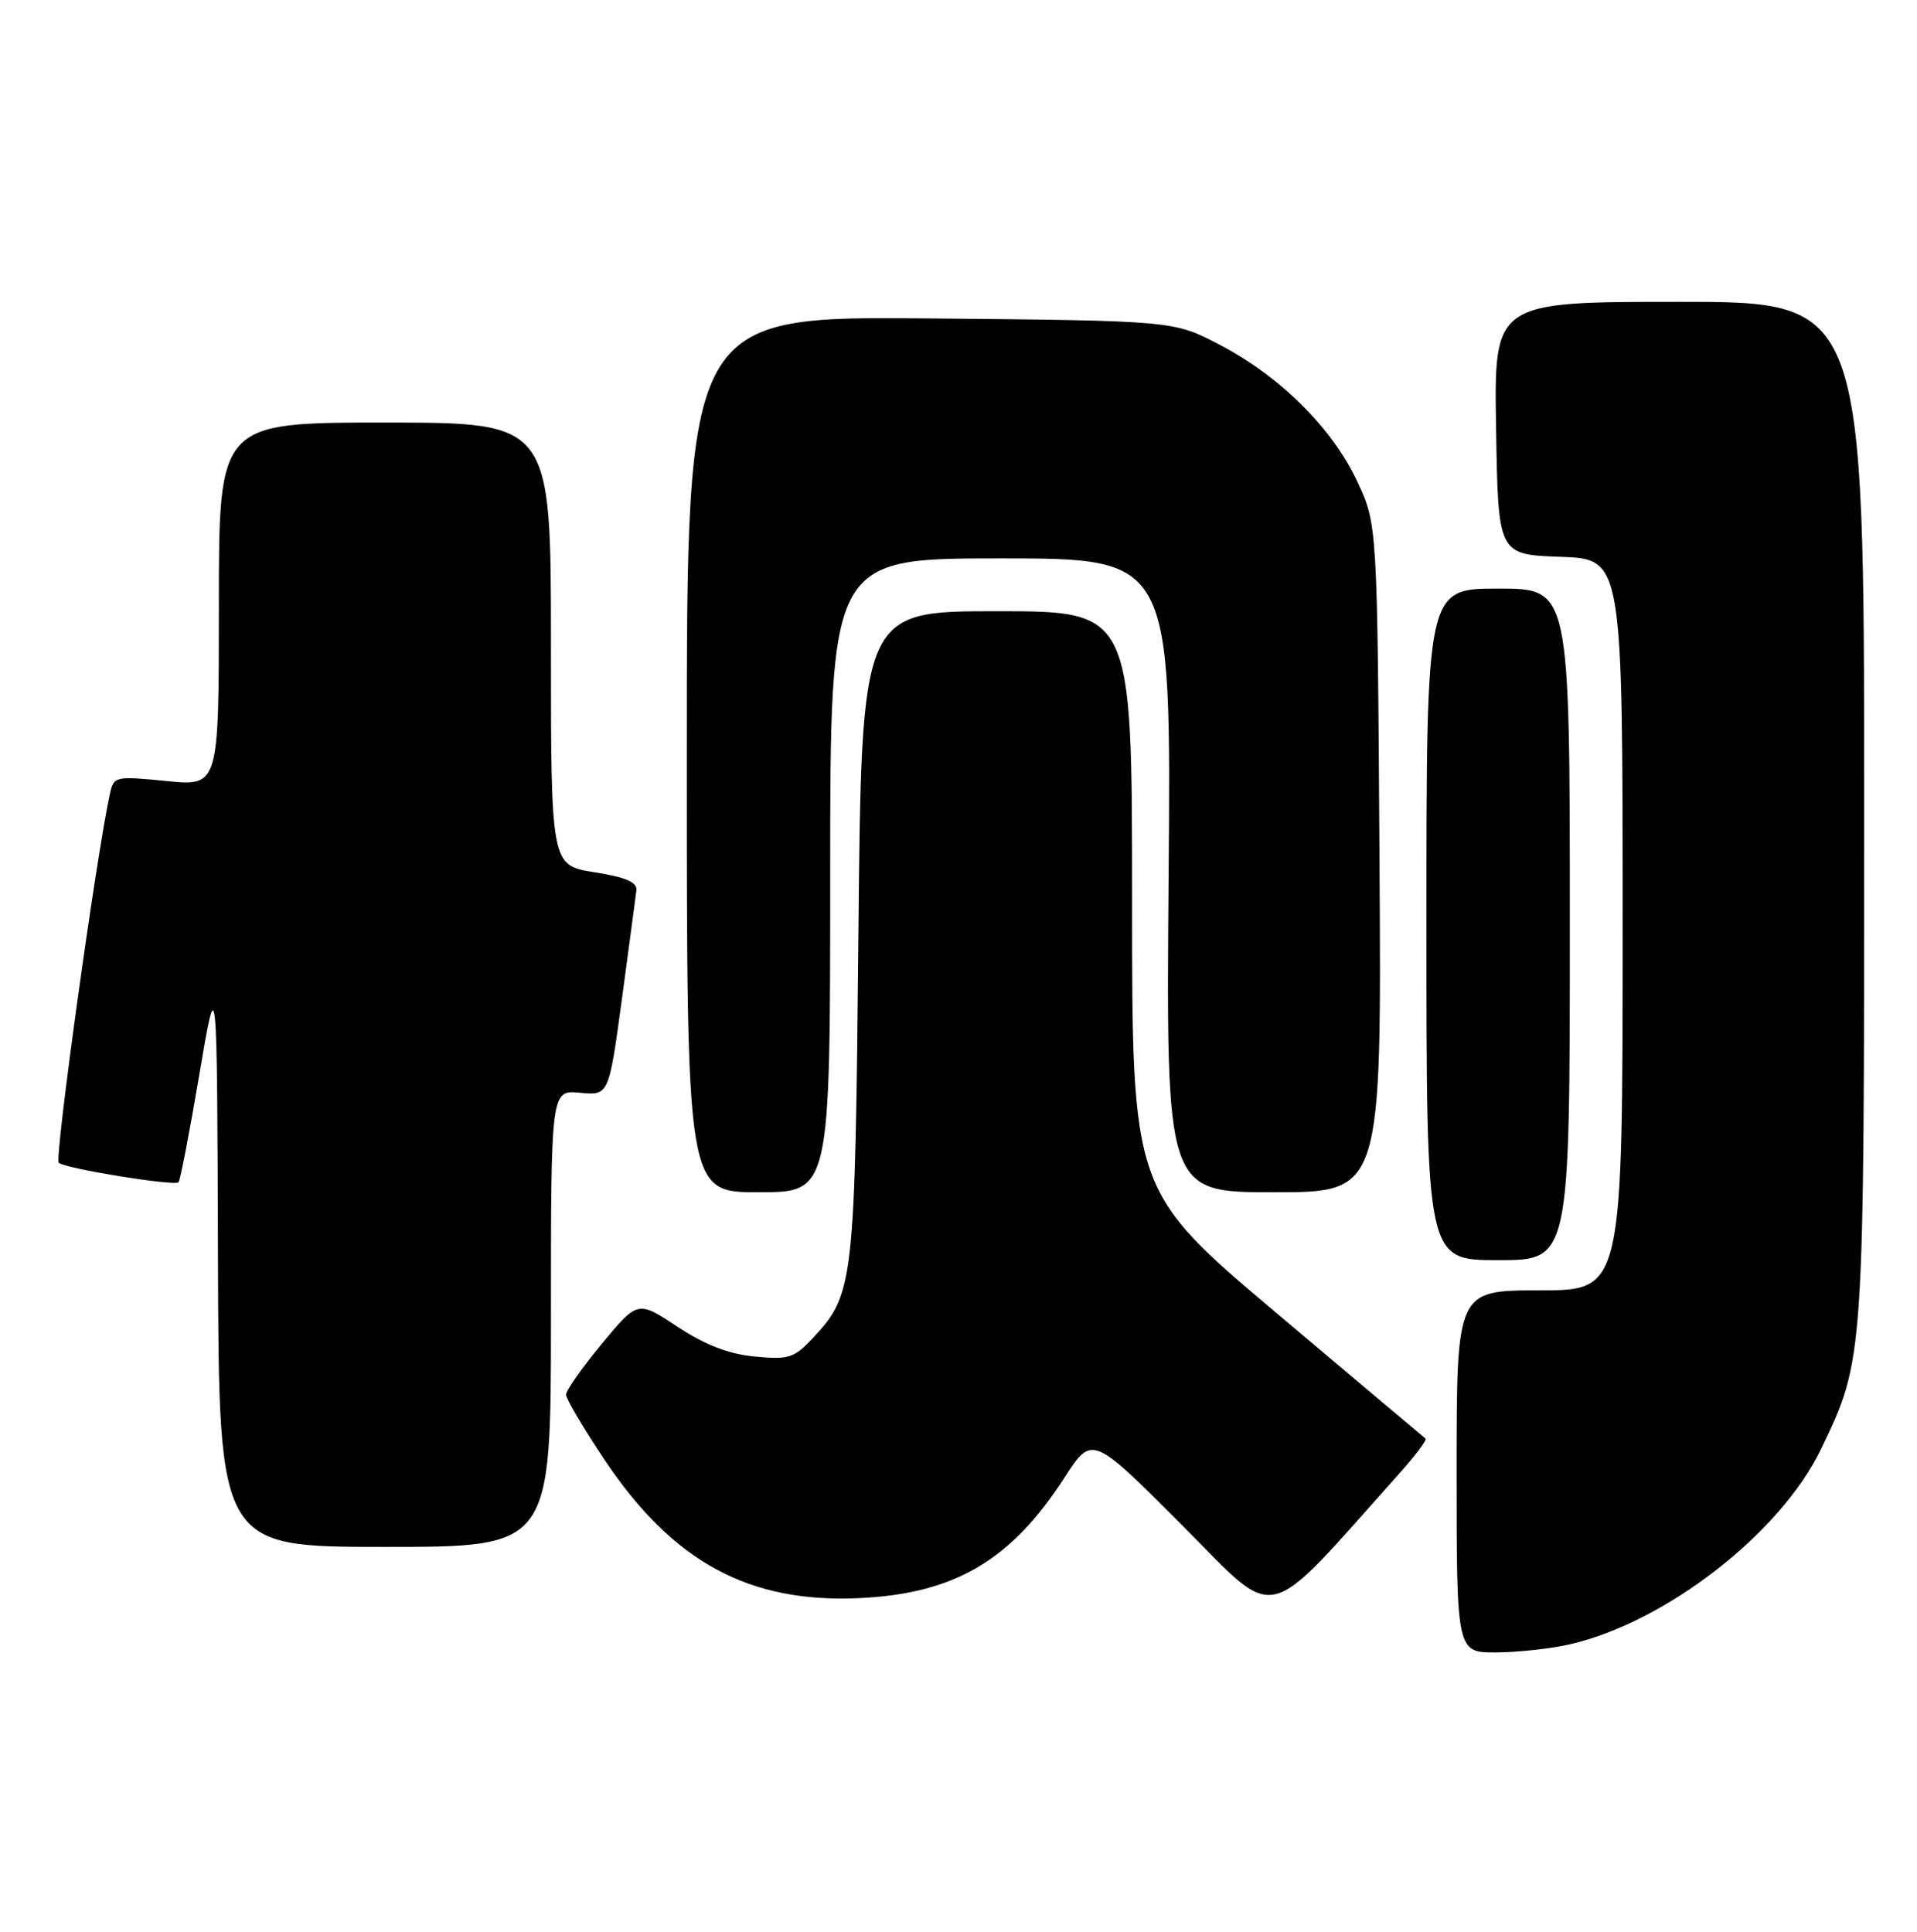 <?xml version="1.0" encoding="UTF-8" standalone="no"?>
<!DOCTYPE svg PUBLIC "-//W3C//DTD SVG 1.1//EN" "http://www.w3.org/Graphics/SVG/1.1/DTD/svg11.dtd" >
<svg xmlns="http://www.w3.org/2000/svg" xmlns:xlink="http://www.w3.org/1999/xlink" version="1.1" viewBox="0 0 254 256">
 <g >
 <path fill="currentColor"
d=" M 208.00 217.91 C 220.75 214.98 235.96 203.14 241.30 192.00 C 247.02 180.06 247.00 180.44 247.00 107.29 C 247.00 40.00 247.00 40.00 222.48 40.00 C 197.95 40.00 197.95 40.00 198.23 56.75 C 198.50 73.50 198.50 73.50 206.75 73.79 C 215.00 74.08 215.00 74.08 215.00 122.54 C 215.00 171.00 215.00 171.00 204.00 171.00 C 193.00 171.00 193.00 171.00 193.00 195.00 C 193.00 219.00 193.00 219.00 198.25 218.98 C 201.14 218.96 205.53 218.48 208.00 217.91 Z  M 185.45 195.22 C 187.56 192.87 189.10 190.81 188.89 190.65 C 188.68 190.49 179.84 183.04 169.25 174.11 C 150.00 157.86 150.00 157.86 150.00 119.43 C 150.00 81.00 150.00 81.00 132.08 81.00 C 114.15 81.00 114.15 81.00 113.74 123.75 C 113.30 170.00 113.14 171.50 107.78 177.24 C 105.21 179.99 104.53 180.21 99.99 179.77 C 96.54 179.44 93.41 178.23 89.76 175.82 C 84.50 172.34 84.50 172.34 79.75 178.07 C 77.14 181.23 75.00 184.26 75.00 184.82 C 75.00 185.38 77.29 189.25 80.09 193.44 C 89.18 207.04 99.28 212.50 114.00 211.78 C 126.52 211.16 133.96 206.78 141.02 195.85 C 144.69 190.16 144.69 190.16 156.55 202.05 C 169.63 215.16 167.08 215.77 185.45 195.22 Z  M 73.00 174.72 C 73.00 144.45 73.00 144.45 76.83 144.81 C 80.67 145.18 80.67 145.18 82.41 132.34 C 83.36 125.28 84.22 118.83 84.32 118.00 C 84.45 116.91 82.93 116.25 78.75 115.59 C 73.00 114.68 73.00 114.68 73.00 85.34 C 73.00 56.00 73.00 56.00 51.00 56.00 C 29.00 56.00 29.00 56.00 29.00 80.10 C 29.00 104.20 29.00 104.20 22.04 103.50 C 15.30 102.83 15.07 102.88 14.57 105.15 C 12.79 113.19 7.19 153.57 7.78 154.09 C 8.67 154.87 23.12 157.21 23.66 156.67 C 23.88 156.45 25.12 150.03 26.41 142.39 C 28.76 128.50 28.76 128.50 28.88 166.75 C 29.00 205.00 29.00 205.00 51.00 205.00 C 73.00 205.00 73.00 205.00 73.00 174.72 Z  M 208.00 122.50 C 208.00 78.00 208.00 78.00 198.50 78.00 C 189.00 78.00 189.00 78.00 189.00 122.50 C 189.00 167.00 189.00 167.00 198.50 167.00 C 208.00 167.00 208.00 167.00 208.00 122.50 Z  M 110.00 116.00 C 110.00 74.00 110.00 74.00 132.59 74.00 C 155.18 74.00 155.18 74.00 154.84 116.00 C 154.50 158.00 154.50 158.00 168.78 158.00 C 183.06 158.00 183.06 158.00 182.78 113.75 C 182.50 69.50 182.50 69.50 179.82 63.78 C 176.51 56.72 169.62 49.88 161.59 45.68 C 155.50 42.50 155.50 42.50 123.25 42.20 C 91.00 41.90 91.00 41.90 91.00 99.95 C 91.00 158.00 91.00 158.00 100.50 158.00 C 110.00 158.00 110.00 158.00 110.00 116.00 Z "/>
</g>
</svg>